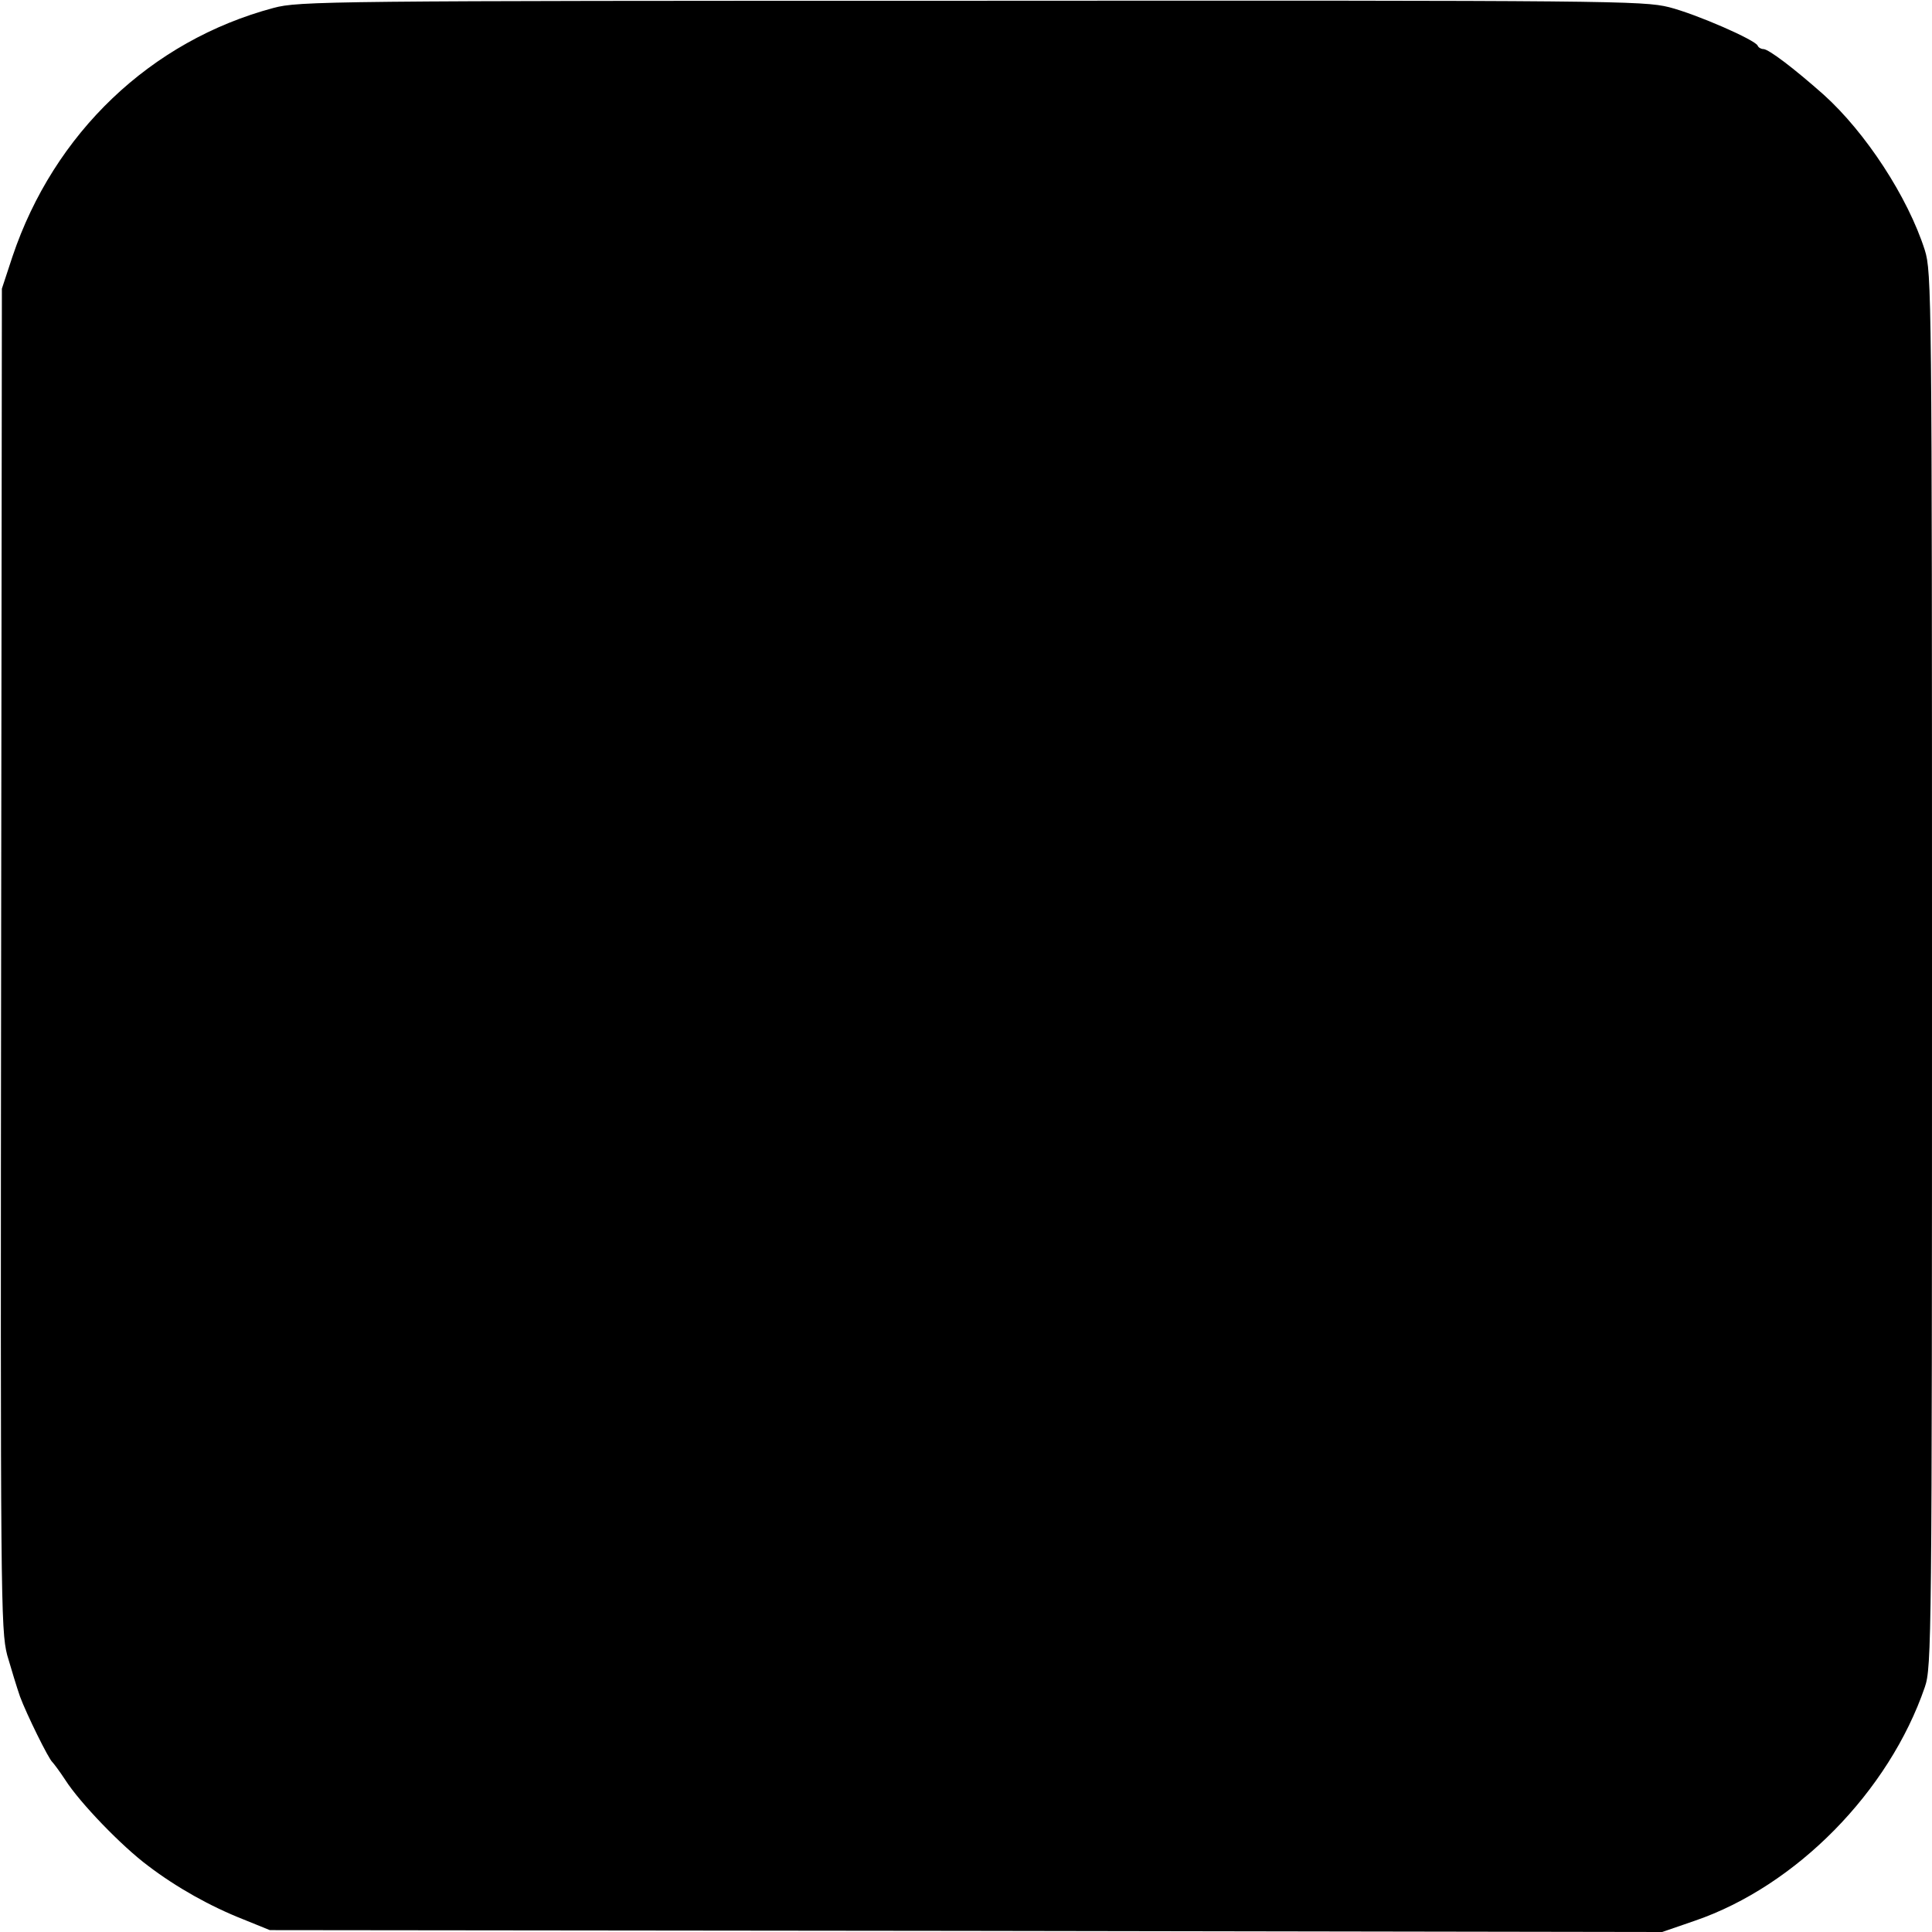 <?xml version="1.0" standalone="no"?>
<!DOCTYPE svg PUBLIC "-//W3C//DTD SVG 20010904//EN"
 "http://www.w3.org/TR/2001/REC-SVG-20010904/DTD/svg10.dtd">
<svg version="1.0" xmlns="http://www.w3.org/2000/svg"
 width="512pt" height="512pt" viewBox="0 0 512 512"
 preserveAspectRatio="xMidYMid meet">
<g transform="translate(0,512) scale(0.1,-0.1)"
fill="#000000" stroke="none">
<path d="M725 5099 c-326 -87 -582 -332 -692 -659 l-28 -85 -2 -1776 c-2
-1696 -1 -1778 16 -1845 11 -38 26 -87 34 -110 17 -46 76 -166 86 -174 3 -3
19 -24 34 -47 39 -61 150 -176 220 -228 75 -57 164 -107 253 -142 l69 -28
1845 -2 1845 -3 87 30 c268 92 514 342 609 619 18 52 19 124 19 1901 0 1790
-1 1849 -19 1907 -45 141 -157 312 -268 412 -79 70 -146 121 -160 121 -6 0
-13 4 -15 9 -6 15 -161 83 -235 102 -69 17 -153 18 -1850 17 -1705 0 -1781 -1
-1848 -19z"/>
</g>
</svg>
